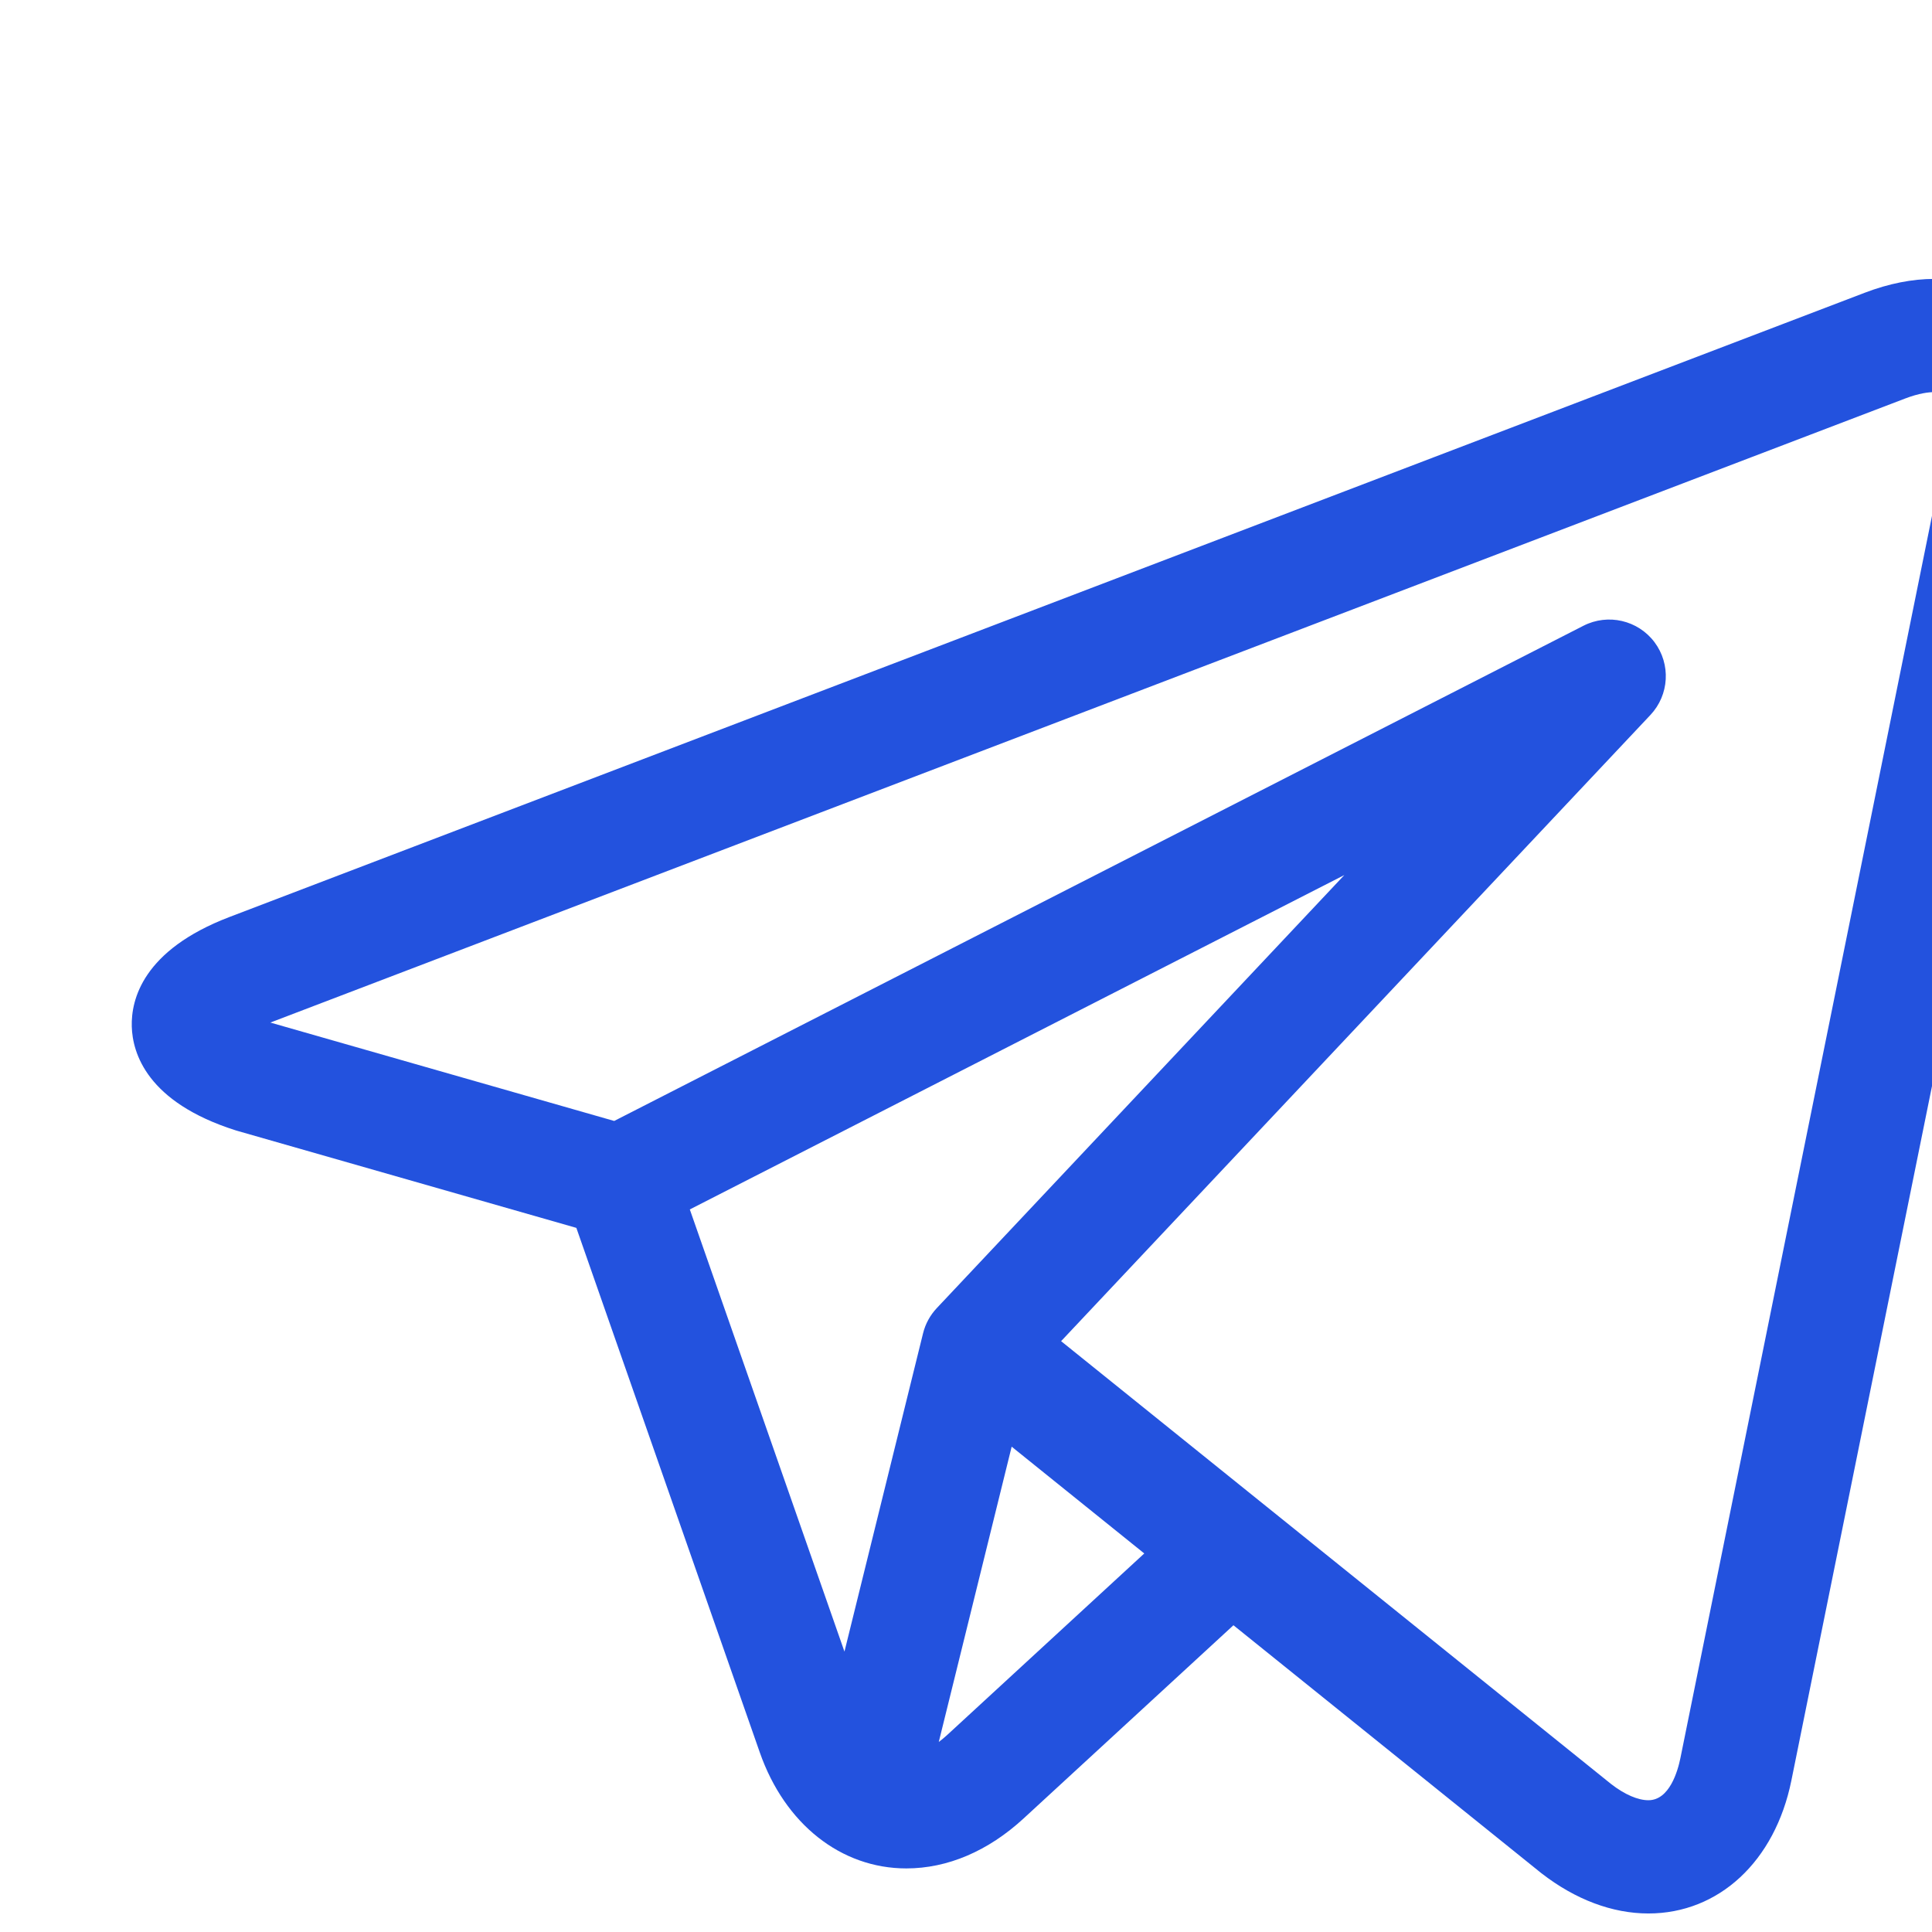 <svg width="44" height="44" viewBox="0 0 44 44" fill="none" xmlns="http://www.w3.org/2000/svg">
<g clip-path="url(#clip0_26886_498)">
<g filter="url(#filter0_d_26886_498)">
<path d="M43.321 4.371C42.783 3.713 41.978 3.352 41.054 3.352C40.551 3.352 40.019 3.457 39.471 3.666L2.226 17.884C0.25 18.638 -0.016 19.77 0.001 20.378C0.018 20.985 0.348 22.101 2.364 22.742C2.376 22.746 2.388 22.75 2.4 22.753L10.126 24.964L14.304 36.911C14.874 38.54 16.152 39.552 17.641 39.552C18.58 39.552 19.504 39.158 20.312 38.414L25.091 34.014L32.022 39.595L32.024 39.597L32.09 39.65C32.096 39.655 32.102 39.66 32.108 39.664C32.879 40.262 33.72 40.578 34.541 40.578C36.146 40.578 37.424 39.39 37.797 37.552L43.899 7.418C44.144 6.209 43.939 5.127 43.321 4.371ZM12.71 24.544L27.616 16.929L18.335 26.791C18.183 26.953 18.075 27.15 18.022 27.365L16.232 34.614L12.71 24.544ZM18.566 36.518C18.504 36.575 18.442 36.625 18.38 36.672L20.04 29.947L23.06 32.379L18.566 36.518ZM41.373 6.907L35.27 37.04C35.211 37.328 35.024 37.999 34.541 37.999C34.303 37.999 34.003 37.87 33.697 37.634L25.843 31.31L25.839 31.307L21.166 27.544L34.587 13.283C35.017 12.826 35.056 12.127 34.68 11.625C34.303 11.124 33.621 10.966 33.062 11.251L10.988 22.529L3.157 20.288L40.391 6.075C40.706 5.955 40.925 5.93 41.054 5.93C41.133 5.93 41.273 5.939 41.325 6.003C41.393 6.087 41.481 6.372 41.373 6.907Z" fill="#2352DE"/>
</g>
</g>
<defs>
<filter id="filter0_d_26886_498" x="-12" y="-8.648" width="74" height="67.226" filterUnits="userSpaceOnUse" color-interpolation-filters="sRGB">
<feFlood flood-opacity="0" result="BackgroundImageFix"/>
<feColorMatrix in="SourceAlpha" type="matrix" values="0 0 0 0 0 0 0 0 0 0 0 0 0 0 0 0 0 0 127 0" result="hardAlpha"/>
<feOffset dx="3" dy="3"/>
<feGaussianBlur stdDeviation="7.5"/>
<feComposite in2="hardAlpha" operator="out"/>
<feColorMatrix type="matrix" values="0 0 0 0 0 0 0 0 0 0 0 0 0 0 0 0 0 0 0.15 0"/>
<feBlend mode="normal" in2="BackgroundImageFix" result="effect1_dropShadow_26886_498"/>
<feBlend mode="normal" in="SourceGraphic" in2="effect1_dropShadow_26886_498" result="shape"/>
</filter>
<clipPath id="clip0_26886_498">
<rect width="44" height="44" fill="white"/>
</clipPath>
</defs>
</svg>
